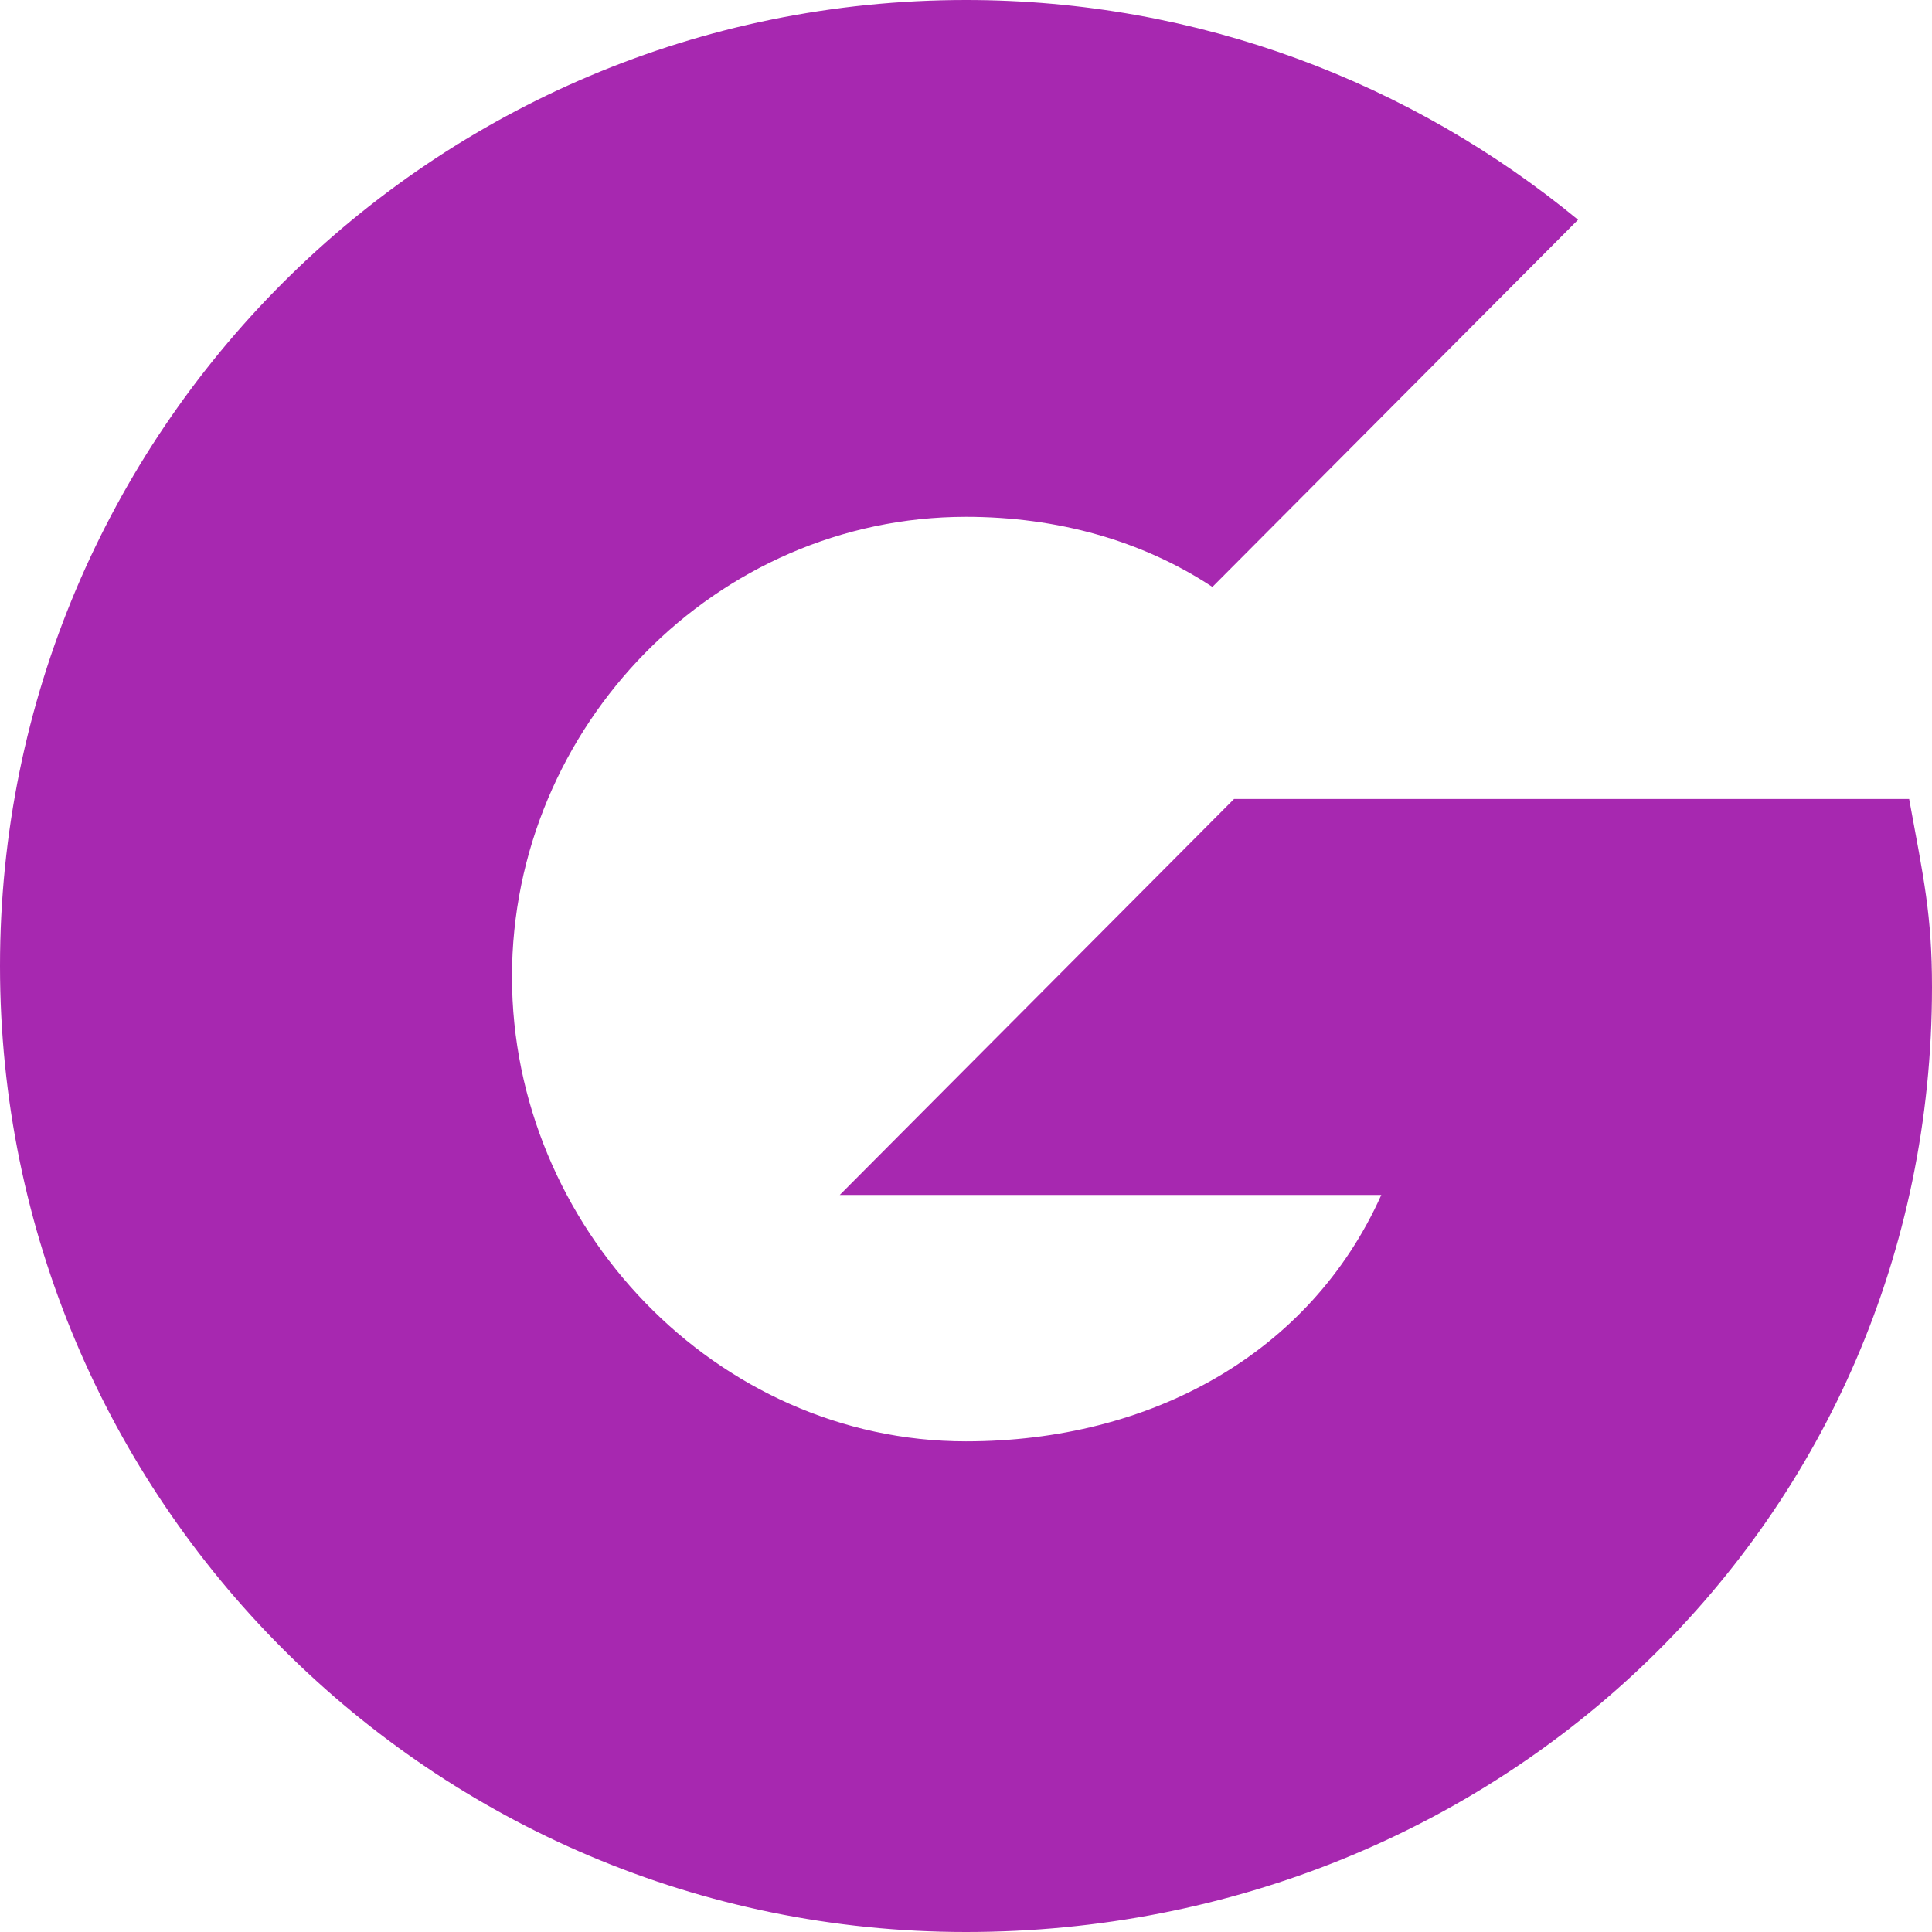 <svg xmlns="http://www.w3.org/2000/svg" enable-background="new 0 0 24 24" viewBox="0 0 24 24"><path fill="#A728B0" d="M12,24c6.63,0,12-5.115,12-11.738c0-0.896-0.103-1.35-0.284-2.337H15.33l-4.898,4.919h6.727c-0.885,1.975-2.865,3.061-5.16,3.061c-3.104,0-5.639-2.67-5.639-5.771C6.36,9.02,8.896,6.42,12,6.42c1.134,0,2.189,0.295,3.061,0.871l4.542-4.561C17.541,1.031,14.893,0,12,0C5.37,0,0,5.367,0,12C0,18.623,5.37,24,12,24z"/></svg>
